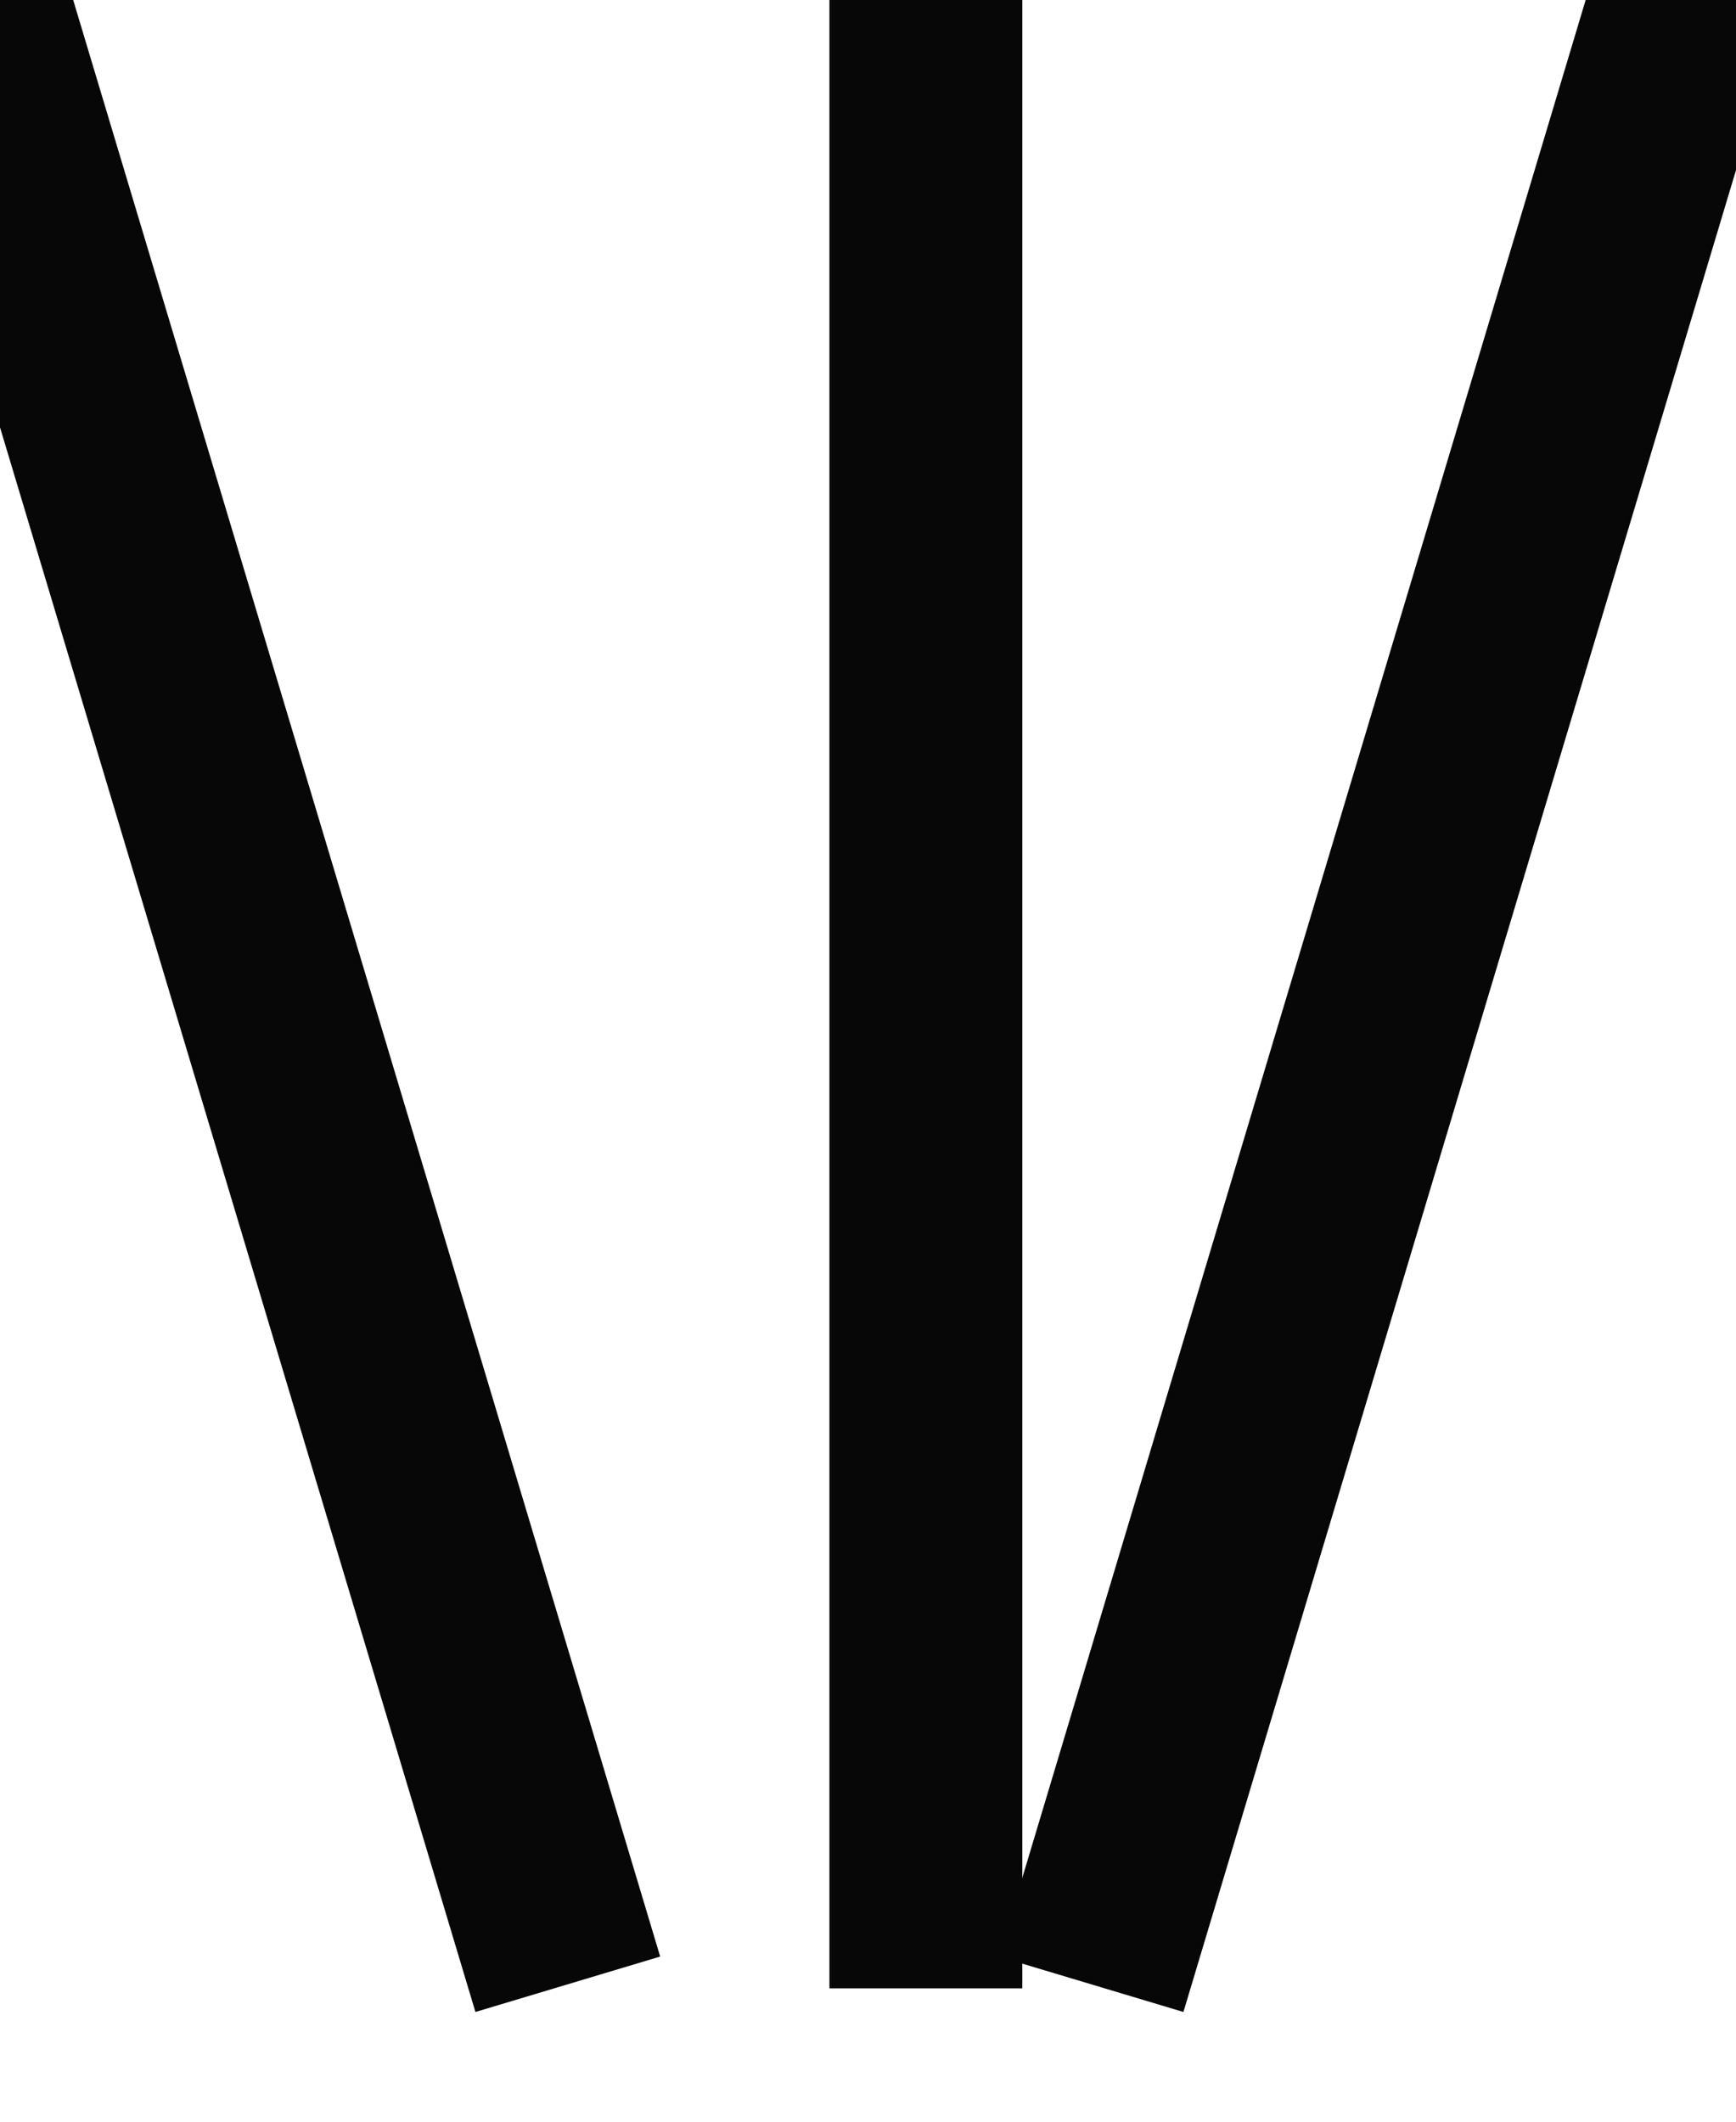 <?xml version="1.0" encoding="UTF-8" standalone="no"?>
<svg width="3.175mm" height="3.881mm"
 viewBox="0 0 9 11"
 xmlns="http://www.w3.org/2000/svg" xmlns:xlink="http://www.w3.org/1999/xlink"  version="1.2" baseProfile="tiny">
<title>TOPMAR88</title>
<desc>topmark for beacons, besom point up, paper-chart</desc>
<defs>
</defs>
<g fill="none" stroke="black" vector-effect="non-scaling-stroke" stroke-width="1" fill-rule="evenodd" stroke-linecap="square" stroke-linejoin="bevel" >

<g fill="none" stroke="#070707" stroke-opacity="1" stroke-width="1" stroke-linecap="square" stroke-linejoin="bevel" transform="matrix(1,0,0,1,0,0)"
font-family="Sans" font-size="10" font-weight="400" font-style="normal" 
>
<path fill-rule="evenodd" d="M4.8,9.808 L4.8,-0.192"/>
<path fill-rule="evenodd" d="M8.8,-0.192 L5.8,9.808"/>
<path fill-rule="evenodd" d="M-0.2,-0.192 L2.8,9.808"/>
</g>
</g>
</svg>
